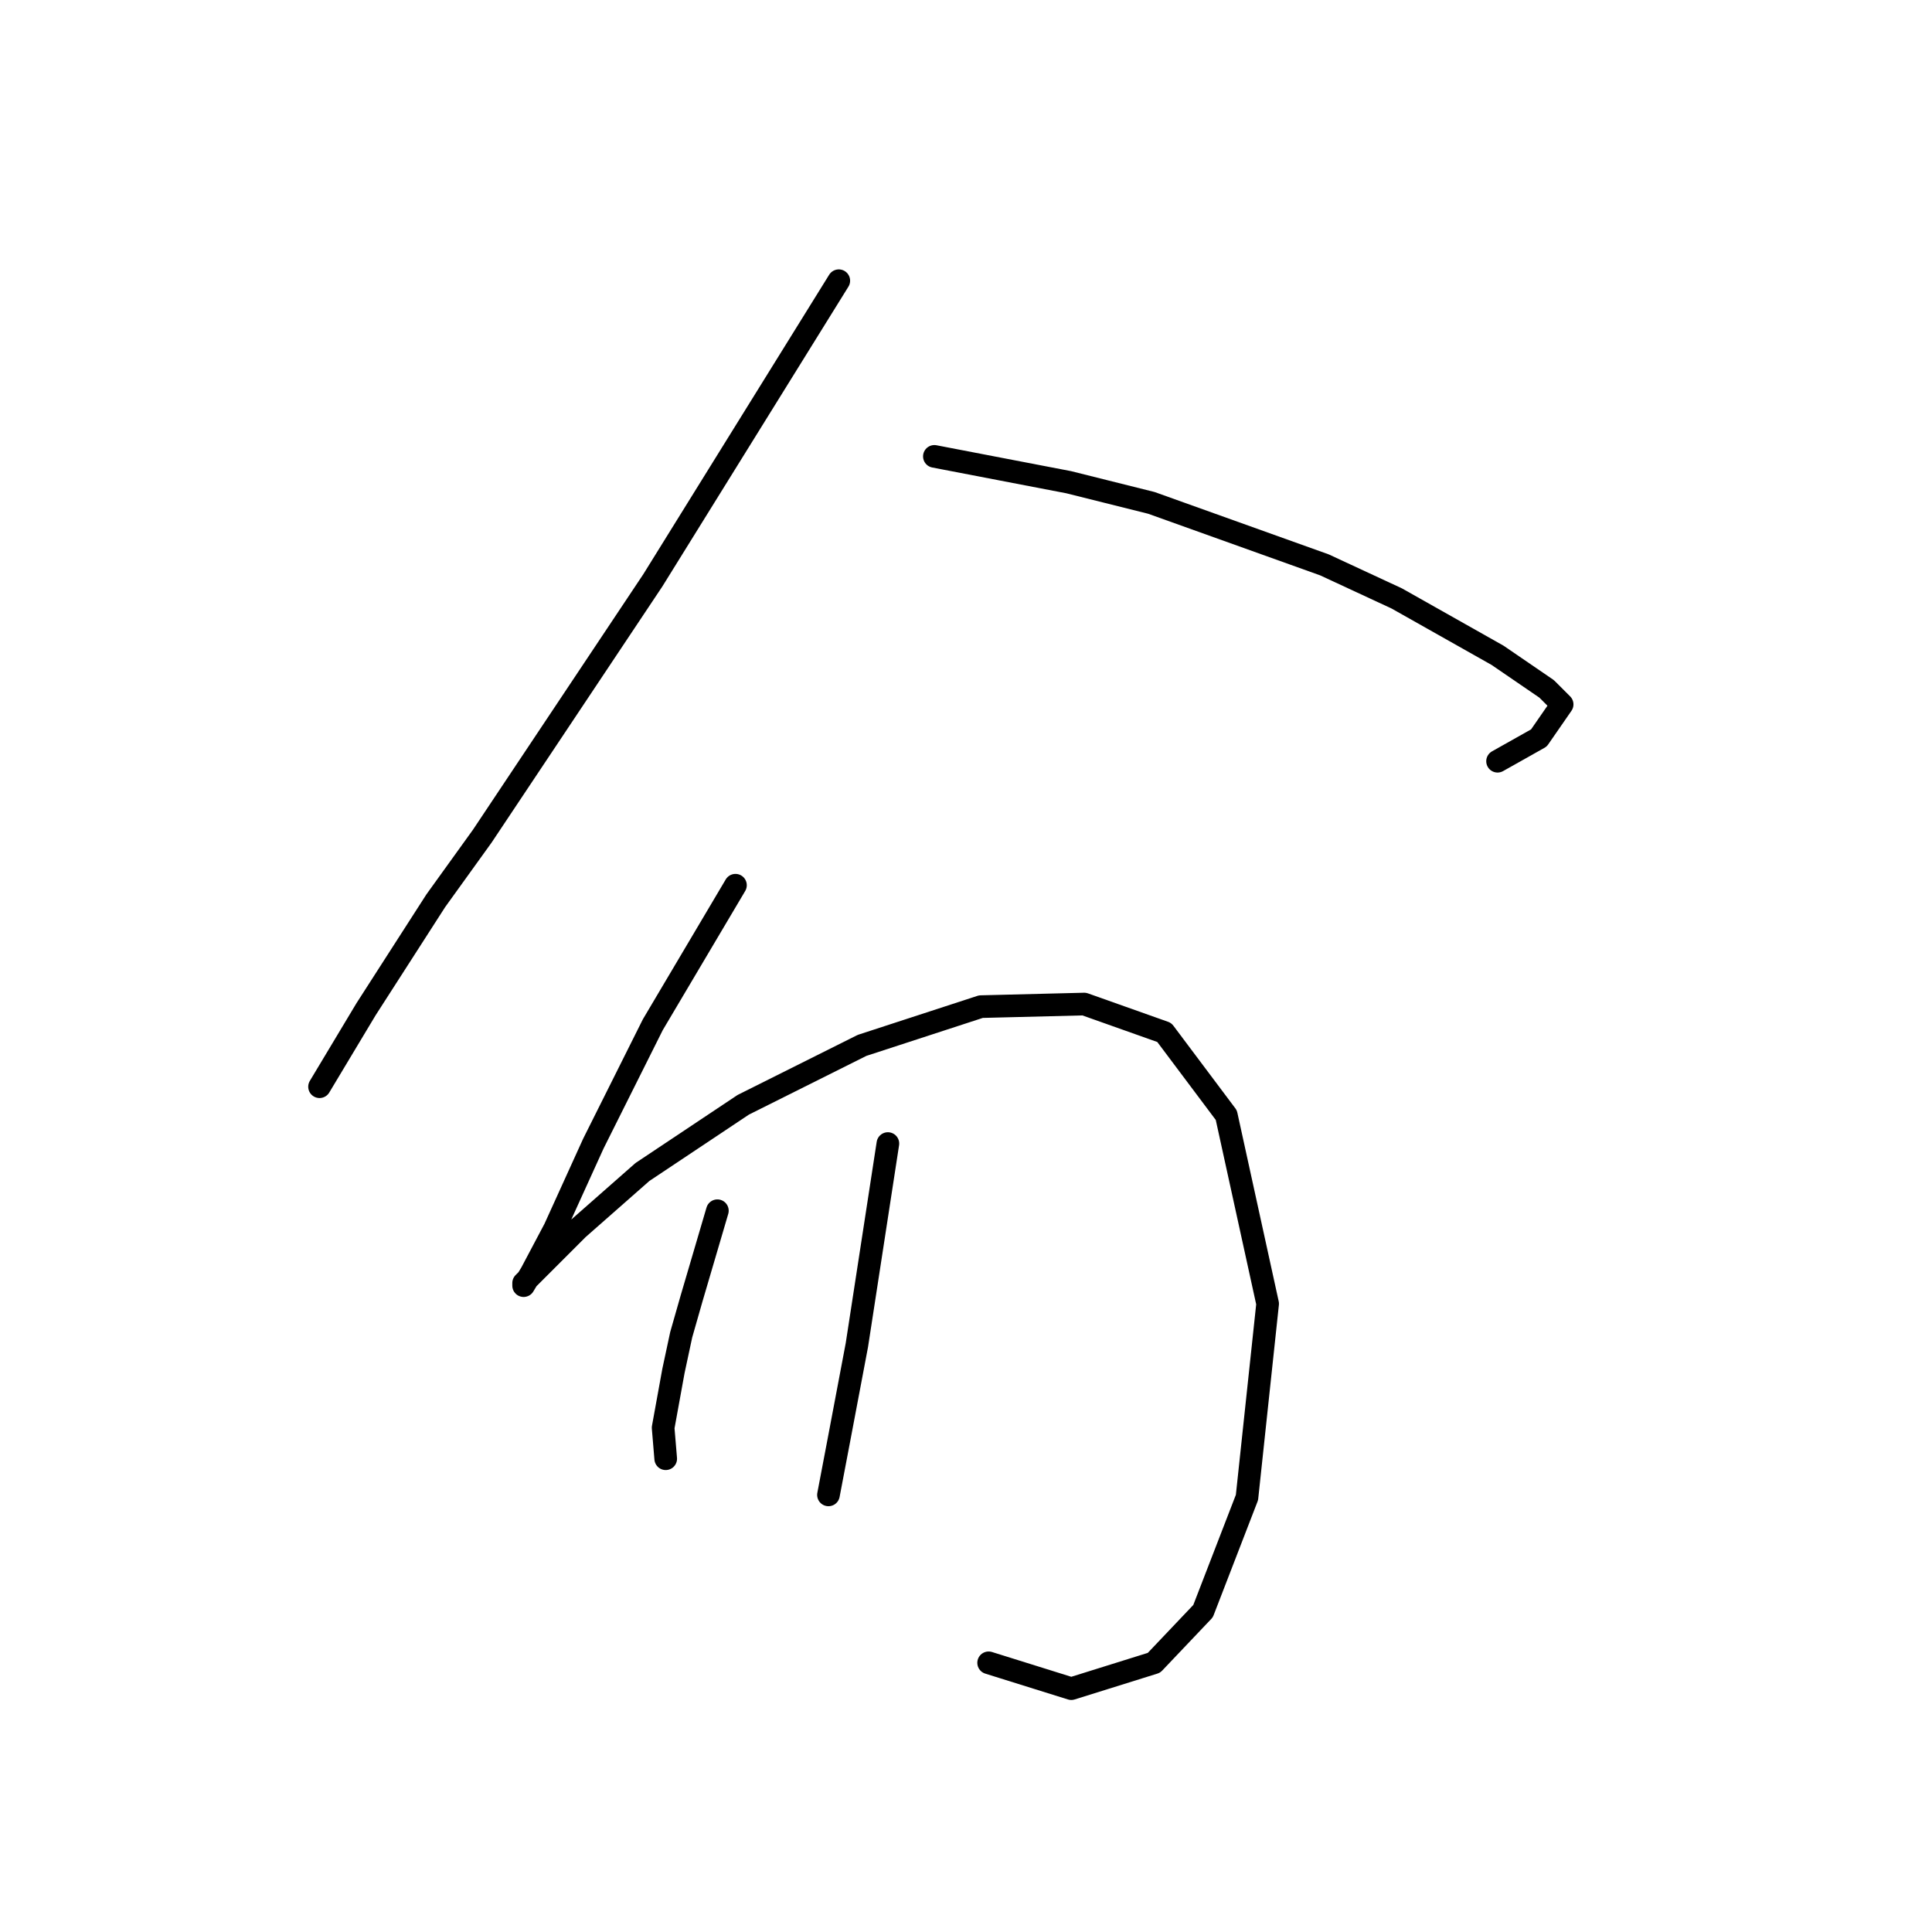 <?xml version="1.0" standalone="no"?>
    <svg width="256" height="256" xmlns="http://www.w3.org/2000/svg" version="1.1">
    <polyline stroke="black" stroke-width="3" stroke-linecap="round" fill="transparent" stroke-linejoin="round" points="111.145 37.196 98.822 57.05 86.499 76.904 78.968 88.2 63.906 110.792 57.745 119.35 48.503 133.727 43.368 142.285 42.341 143.996 42.341 143.996 " />
        <polyline stroke="black" stroke-width="3" stroke-linecap="round" fill="transparent" stroke-linejoin="round" points="123.81 60.473 132.71 62.185 141.61 63.896 152.564 66.635 175.499 74.85 185.084 79.3 198.434 86.831 204.937 91.281 206.991 93.335 203.911 97.785 198.434 100.866 198.434 100.866 " />
        <polyline stroke="black" stroke-width="3" stroke-linecap="round" fill="transparent" stroke-linejoin="round" points="97.453 117.296 91.976 126.539 86.499 135.781 82.049 144.681 78.626 151.527 73.491 162.823 70.41 168.643 69.383 170.354 69.383 170.012 71.437 167.958 76.572 162.823 85.13 155.292 98.48 146.392 114.226 138.519 129.972 133.385 143.664 133.042 154.276 136.808 162.491 147.762 167.968 172.75 165.23 198.423 159.41 213.485 152.907 220.331 141.953 223.754 130.999 220.331 130.999 220.331 " />
        <polyline stroke="black" stroke-width="3" stroke-linecap="round" fill="transparent" stroke-linejoin="round" points="95.056 160.427 93.345 166.246 91.633 172.066 90.264 176.858 89.237 181.65 87.868 189.181 88.21 193.289 88.21 193.289 " />
        <polyline stroke="black" stroke-width="3" stroke-linecap="round" fill="transparent" stroke-linejoin="round" points="117.649 151.527 115.595 164.877 113.541 178.227 111.145 190.893 109.776 198.081 109.776 198.081 " />
        </svg>